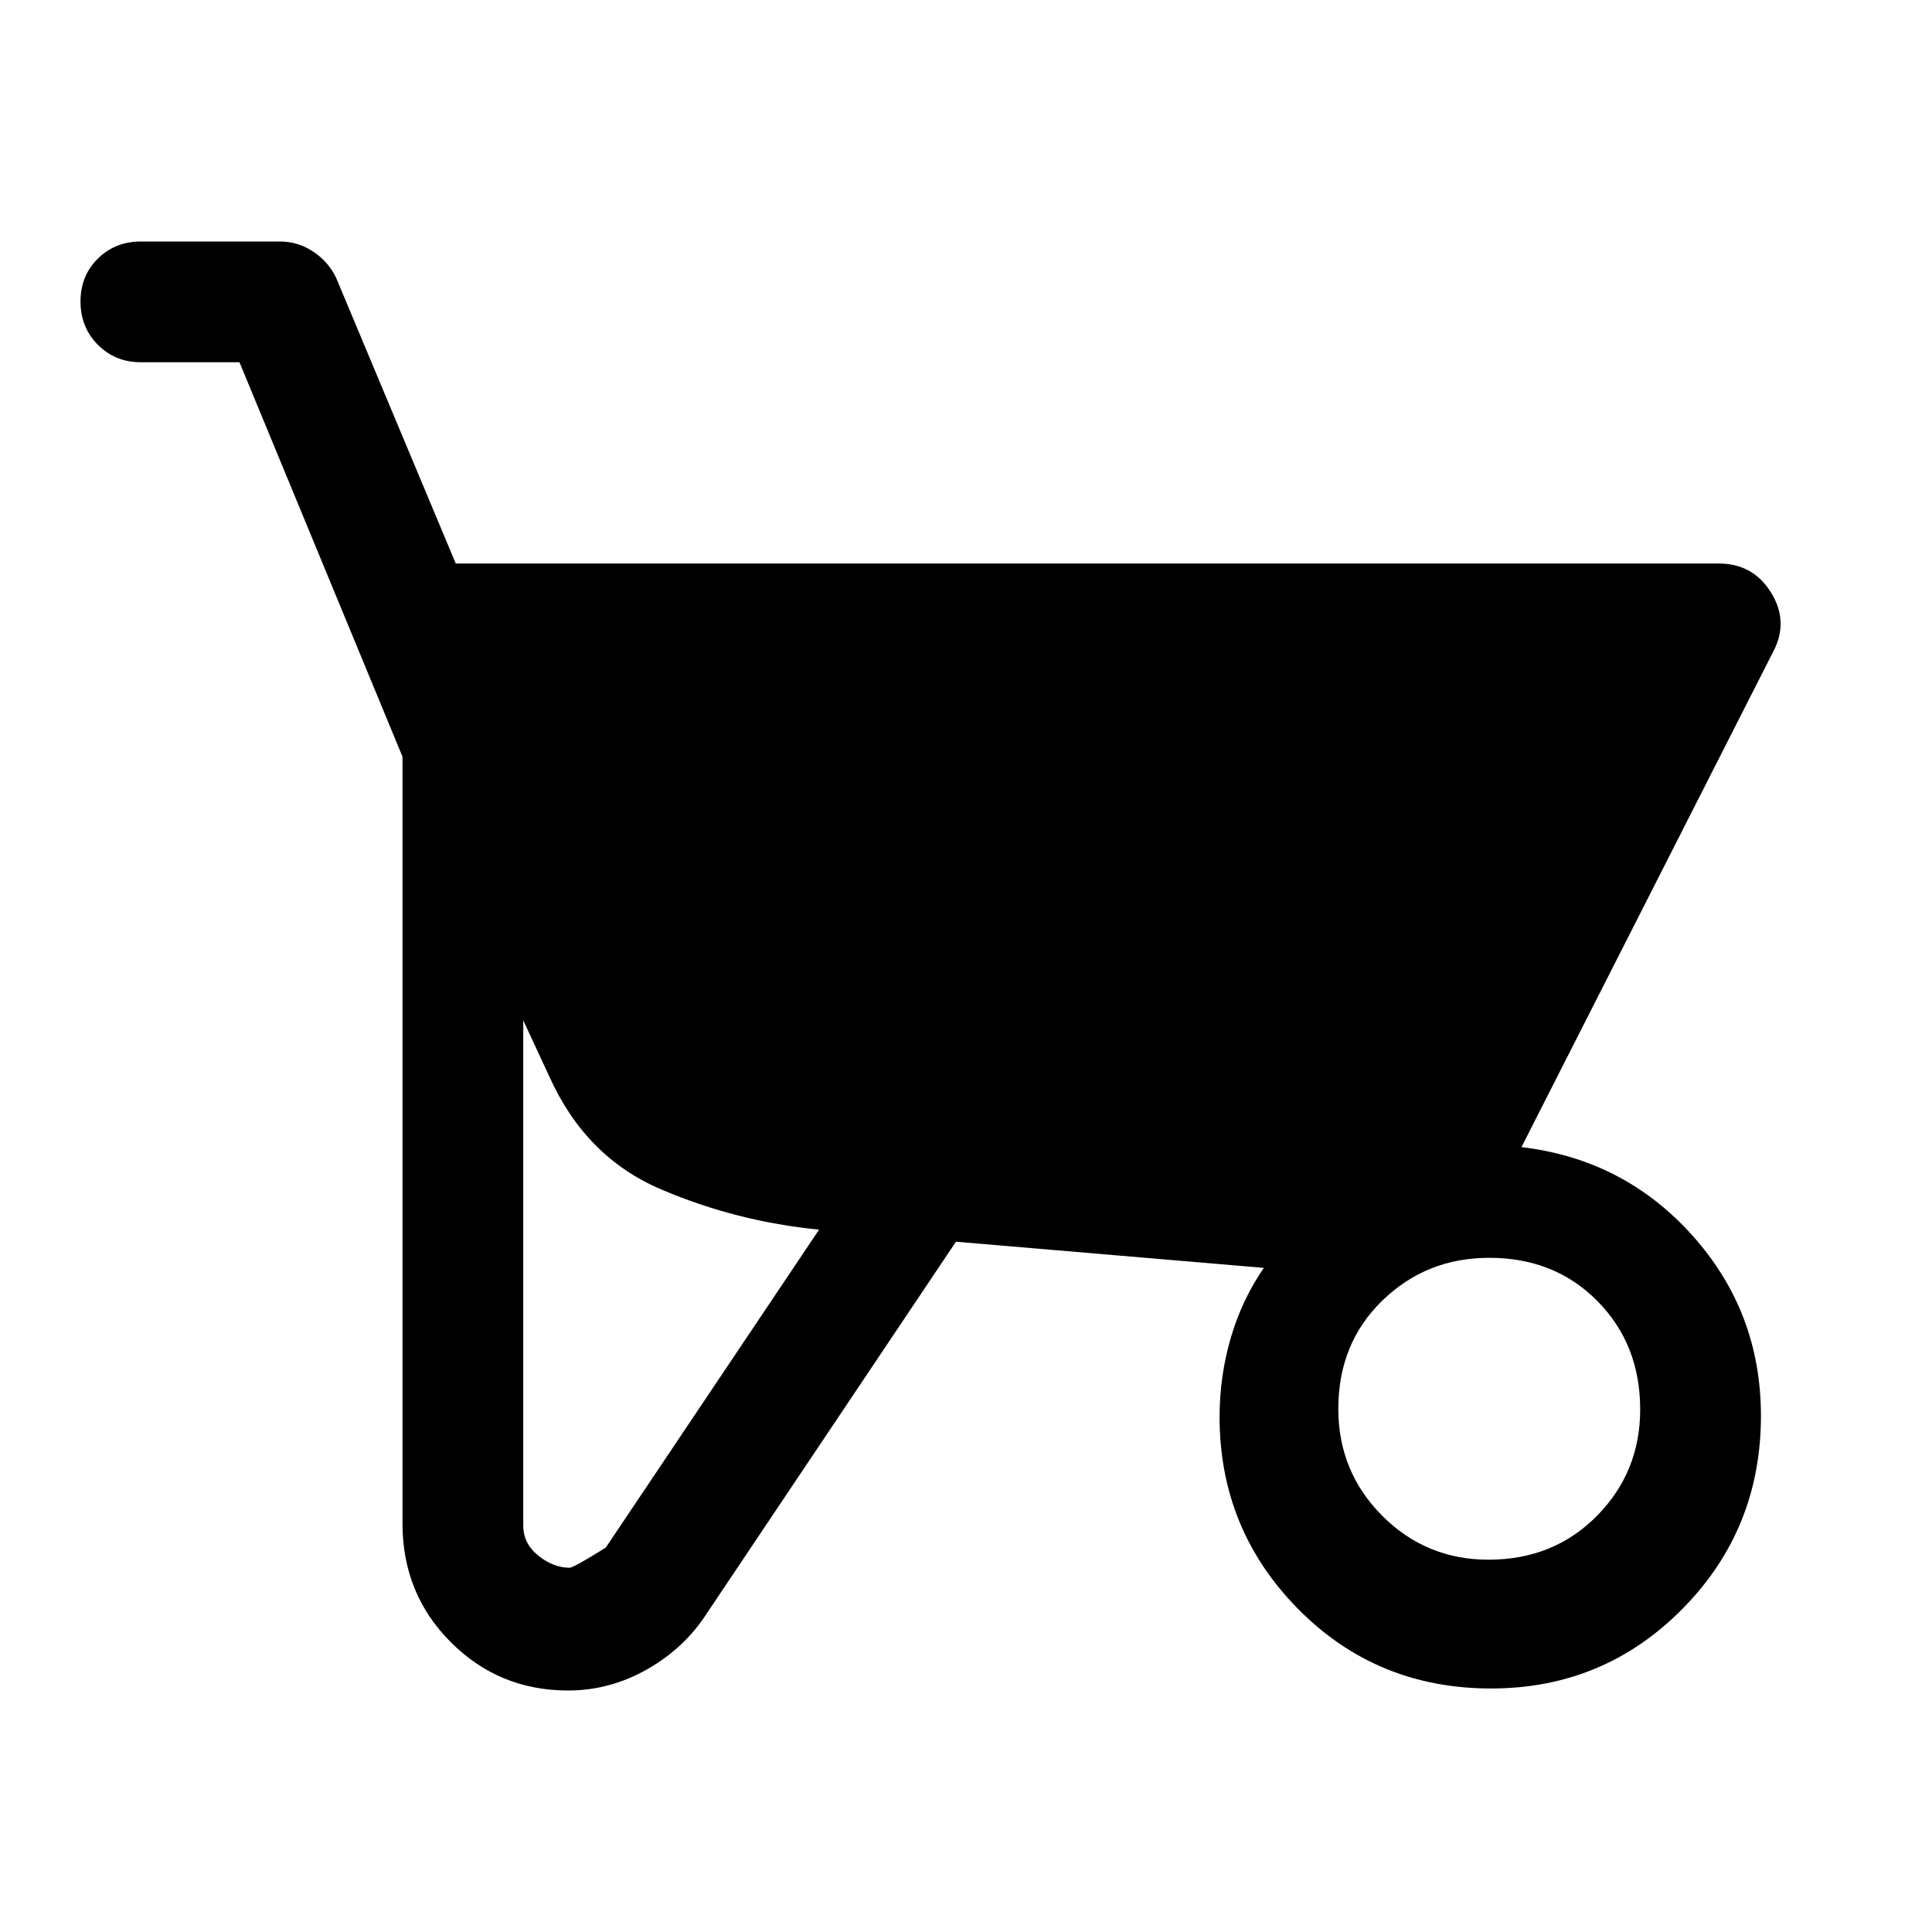 <svg xmlns="http://www.w3.org/2000/svg" width="48" height="48" viewBox="0 -960 960 960"><path d="M282.27-120Q248-120 224-144t-24-59v-381l-81-196H70q-12.75 0-21.37-8.68-8.63-8.67-8.63-21.5 0-12.82 8.63-21.32Q57.25-840 70-840h69q9.08 0 16.65 5.04 7.57 5.04 11.35 12.96l59.46 142H854q17.13 0 26.06 14.5Q889-651 881-636L756-390q51 6 85 43.97t34 89.56q0 56.47-39.07 95.97T740.91-121Q684-121 645-160.54q-39-39.53-39-95.46 0-20 5.5-39t16.5-35l-153-13-124 185q-11 17-29.49 27.5T282.27-120Zm.73-61q2 0 18-10l106-158q-41-4-78.5-20T273-425l-13-28v251q0 9 7.5 15t15.5 6Zm456.65-4q32.35 0 53.85-21.77 21.5-21.78 21.5-52.88 0-32.35-21.25-53.85T740-335q-31.25 0-53.12 21.25Q665-292.5 665-260q0 31.25 21.77 53.12Q708.55-185 739.65-185Z"/></svg>
